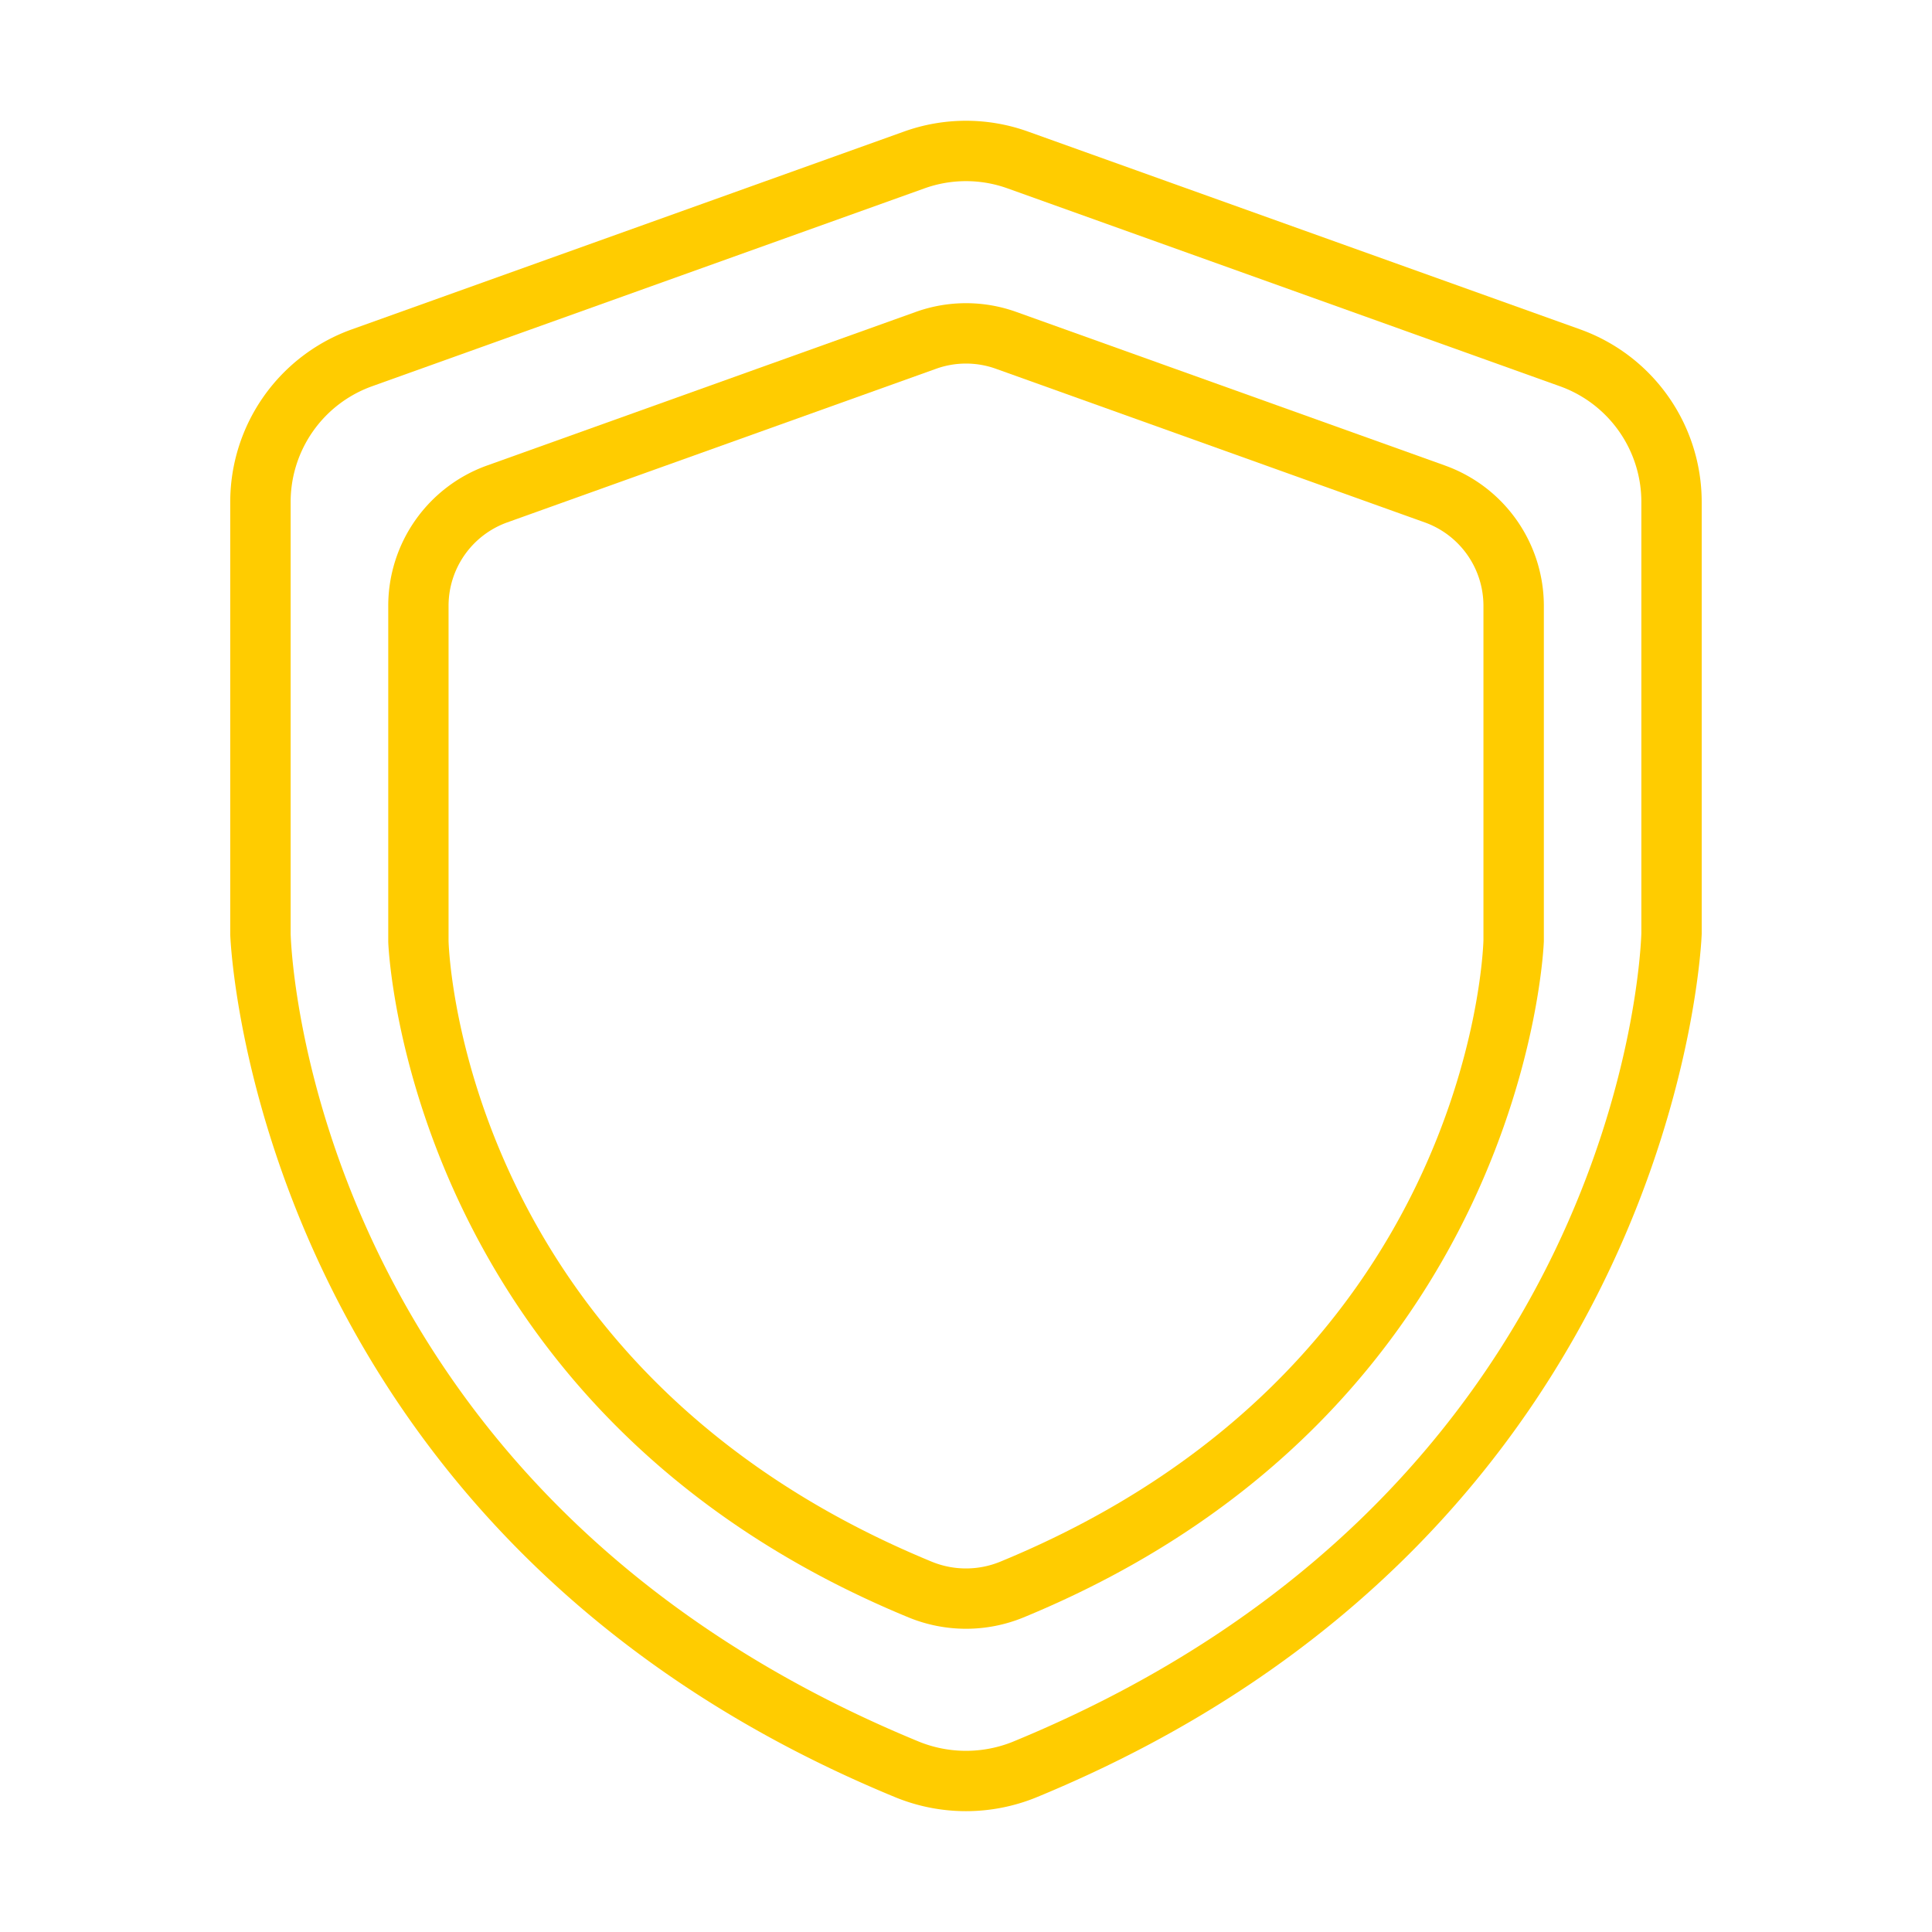 <svg id="Line" width="56.69px" height="56.69px" viewBox="0 0 64 64" xmlns="http://www.w3.org/2000/svg"><g fill="rgb(255,204,0)"><path d="m52.354 10.914-18.309-6.559a6.075 6.075 0 0 0 -4.09 0l-18.309 6.559a6.075 6.075 0 0 0 -4.019 5.707l0 14.339c.005.197.756 19.819 22.043 28.581a6.174 6.174 0 0 0 4.658 0c21.287-8.762 22.038-28.384 22.043-28.606v-14.314a6.076 6.076 0 0 0 -4.018-5.707zm-18.786 46.777a4.153 4.153 0 0 1 -3.135 0c-20.049-8.252-20.784-26.031-20.805-26.757v-14.313a4.071 4.071 0 0 1 2.693-3.824l18.309-6.559a4.074 4.074 0 0 1 2.74 0l18.31 6.559a4.071 4.071 0 0 1 2.692 3.824l0 14.286c-.021.753-.756 18.532-20.805 26.784z"/><path d="m47.874 15.423-14.211-5.091a4.931 4.931 0 0 0 -3.324 0l-14.211 5.091a4.941 4.941 0 0 0 -3.267 4.641l0 11.136c.004.155.592 15.528 17.248 22.384a5.012 5.012 0 0 0 3.785 0c16.655-6.855 17.244-22.229 17.248-22.409v-11.11a4.941 4.941 0 0 0 -3.267-4.641zm-14.742 36.311a2.988 2.988 0 0 1 -2.264 0c-15.417-6.346-15.992-20.009-16.009-20.56v-11.11a2.936 2.936 0 0 1 1.942-2.758l14.211-5.091a2.932 2.932 0 0 1 1.976 0l14.211 5.091a2.936 2.936 0 0 1 1.942 2.758l0 11.083c-.017.578-.592 14.241-16.009 20.587z"/></g></svg>